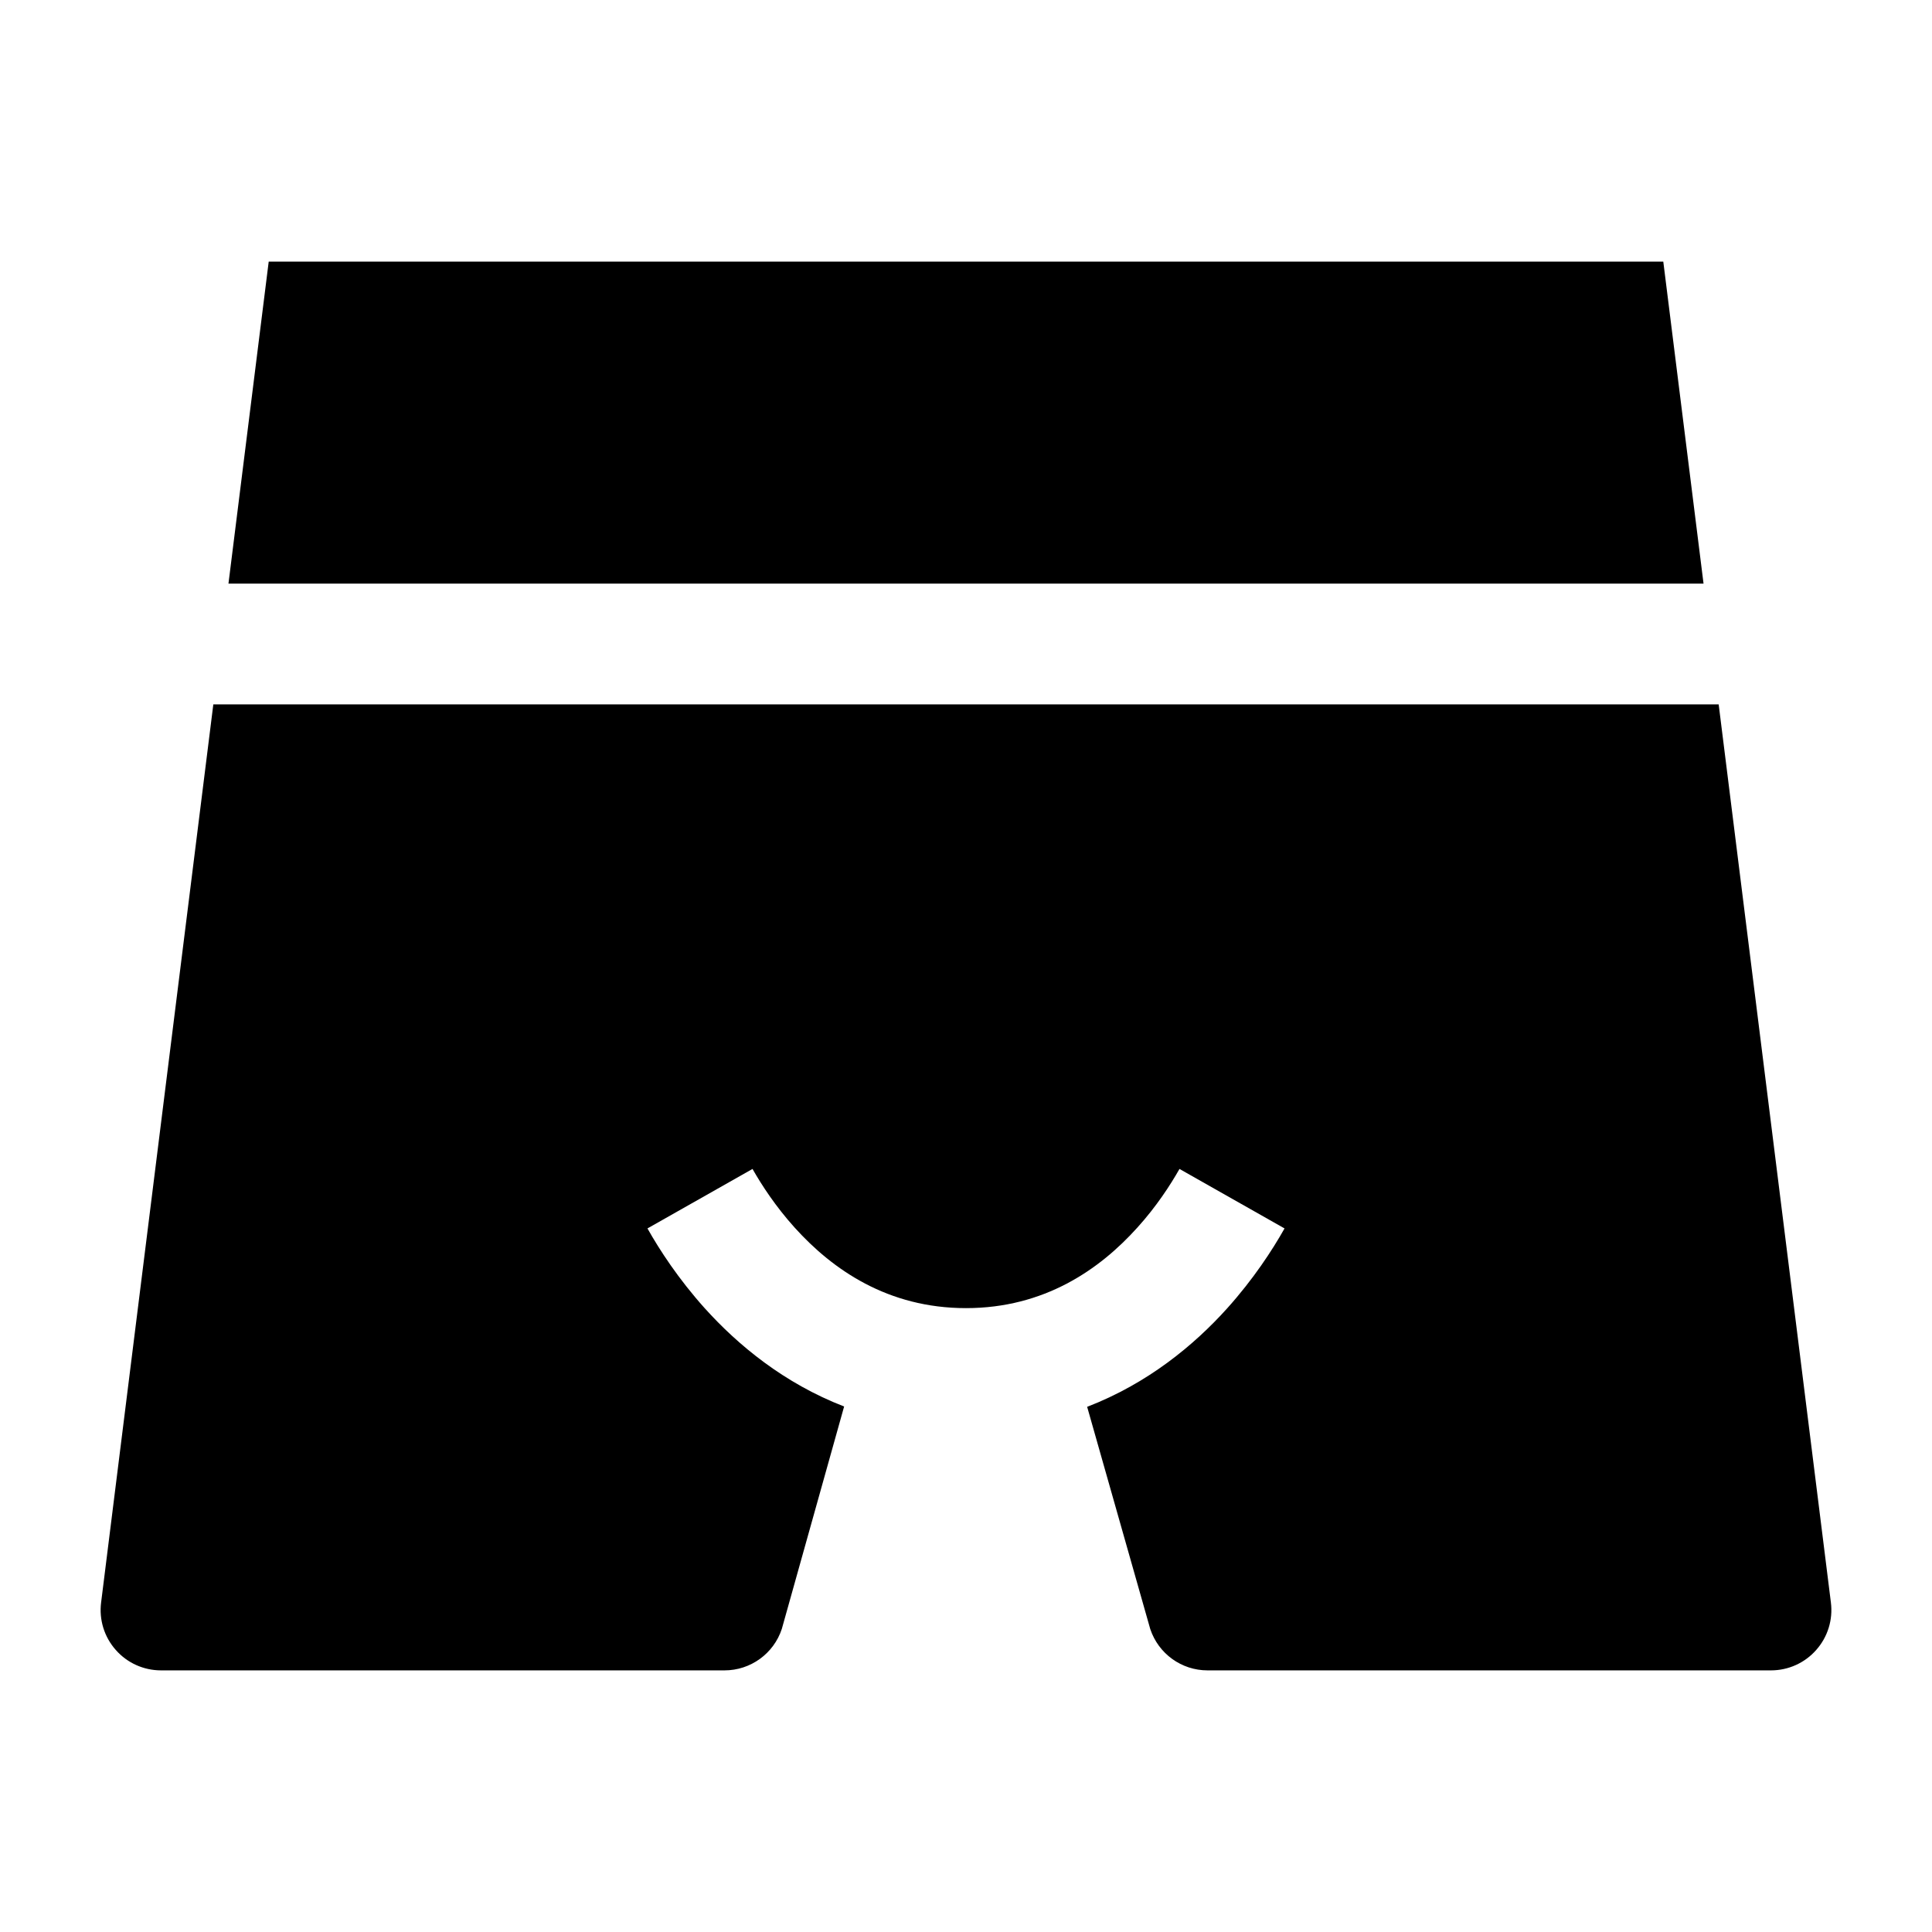 <svg width="24" height="24" viewBox="0 0 24 24" xmlns="http://www.w3.org/2000/svg">
    <path d="M21.162 7.25H2.838L3.338 3.25L20.662 3.25L21.162 7.25Z"/>
    <path d="M22.744 19.907C22.771 20.12 22.705 20.335 22.562 20.496C22.42 20.658 22.215 20.75 22 20.75H15C14.677 20.75 14.391 20.543 14.289 20.237L13.505 17.476C14.258 17.186 14.833 16.71 15.245 16.252C15.571 15.889 15.805 15.53 15.957 15.26L14.652 14.521C14.539 14.72 14.367 14.986 14.13 15.248C13.659 15.772 12.971 16.25 12 16.25C11.029 16.25 10.342 15.772 9.87 15.248C9.634 14.986 9.461 14.72 9.348 14.521L8.043 15.26C8.195 15.53 8.429 15.889 8.755 16.252C9.166 16.708 9.738 17.183 10.486 17.472L9.712 20.235C9.611 20.542 9.324 20.75 9 20.75H2C1.785 20.75 1.58 20.658 1.438 20.496C1.295 20.335 1.229 20.12 1.256 19.907L2.65 8.75H21.35L22.744 19.907Z"/>
</svg>
